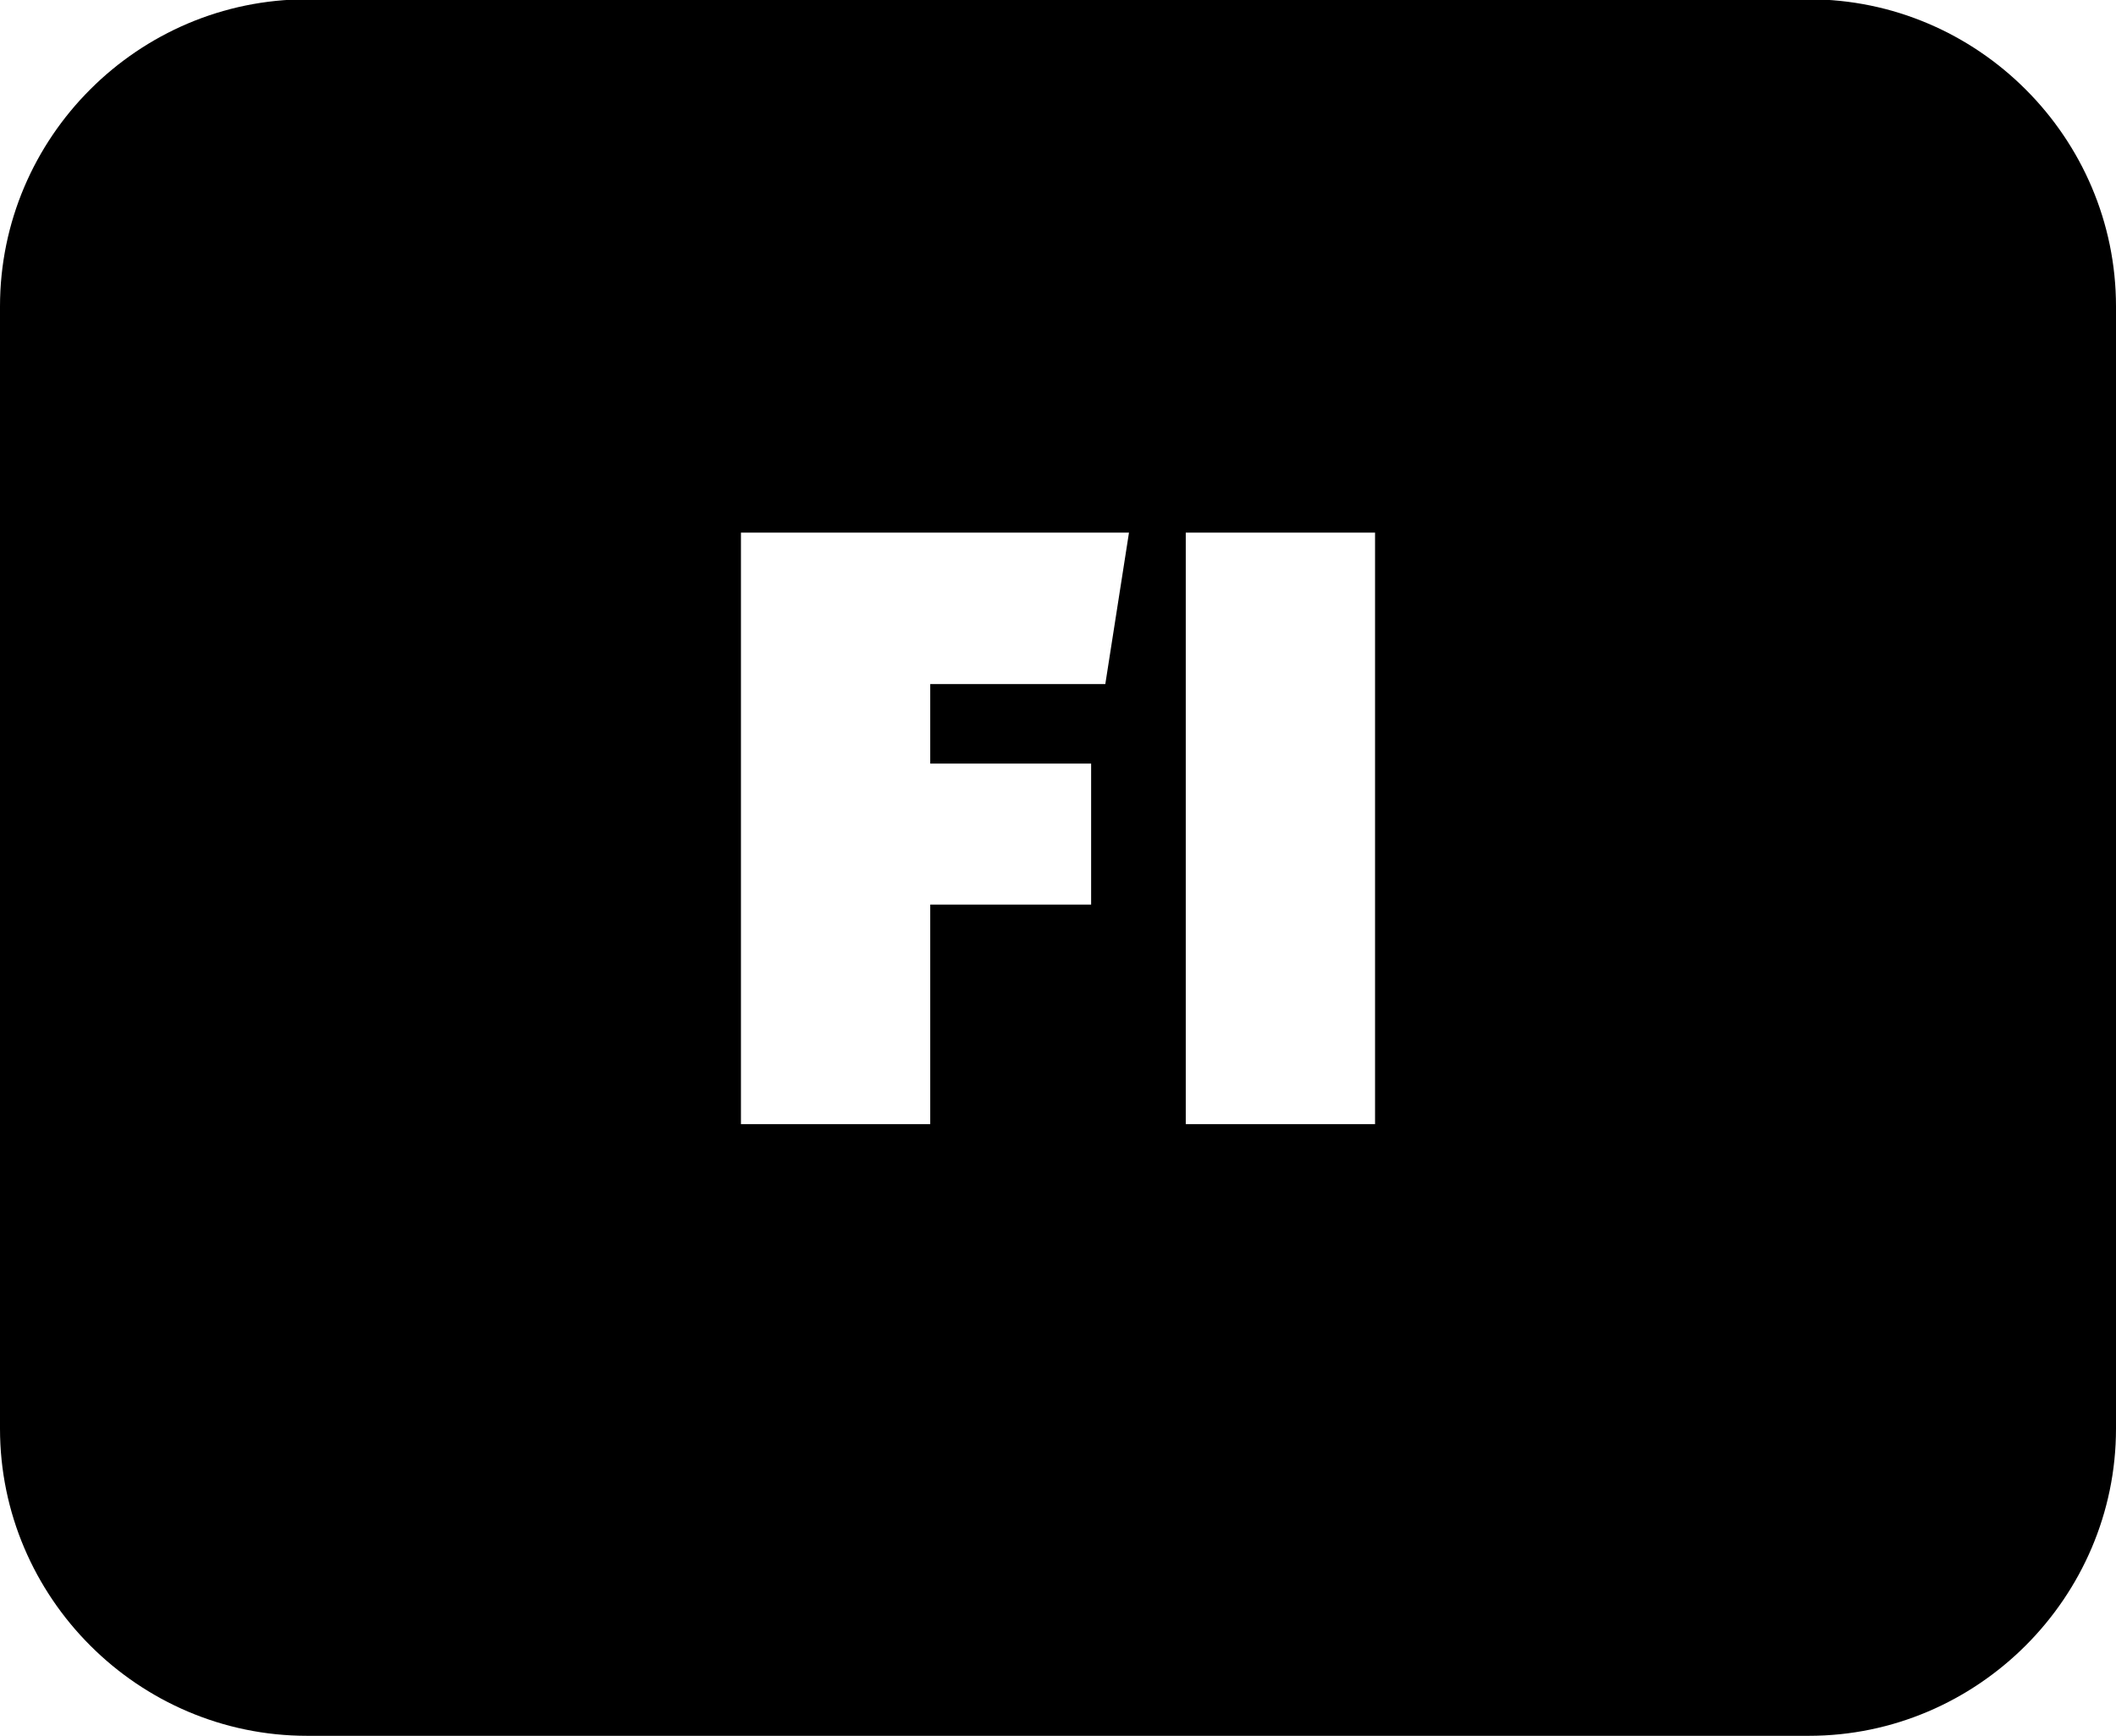 <?xml version="1.0" encoding="UTF-8"?>
<!-- Generated by Pixelmator Pro 3.1.1 -->
<svg width="512" height="420" viewBox="0 0 512 420" xmlns="http://www.w3.org/2000/svg" xmlns:xlink="http://www.w3.org/1999/xlink">
    <path id="Path" fill="#000000" fill-rule="evenodd" stroke="none" d="M 74.32 420 C 33.44 420 0 386.52 0 345.68 L 0 74.15 C 0 33.24 33.41 -0.17 74.32 -0.17 L 437.68 -0.17 C 478.55 -0.17 512 33.29 512 74.15 L 512 345.68 C 512 386.5 478.5 420 437.68 420 L 74.32 420 Z M 179.285 272 L 225.086 272 L 225.086 218.871 L 264.016 218.871 L 264.016 184.752 L 225.086 184.752 L 225.086 165.516 L 267.449 165.516 L 273.176 128.875 L 179.285 128.875 L 179.285 272 Z M 286.914 272 L 332.715 272 L 332.715 128.875 L 286.914 128.875 L 286.914 272 Z"/>
</svg>
